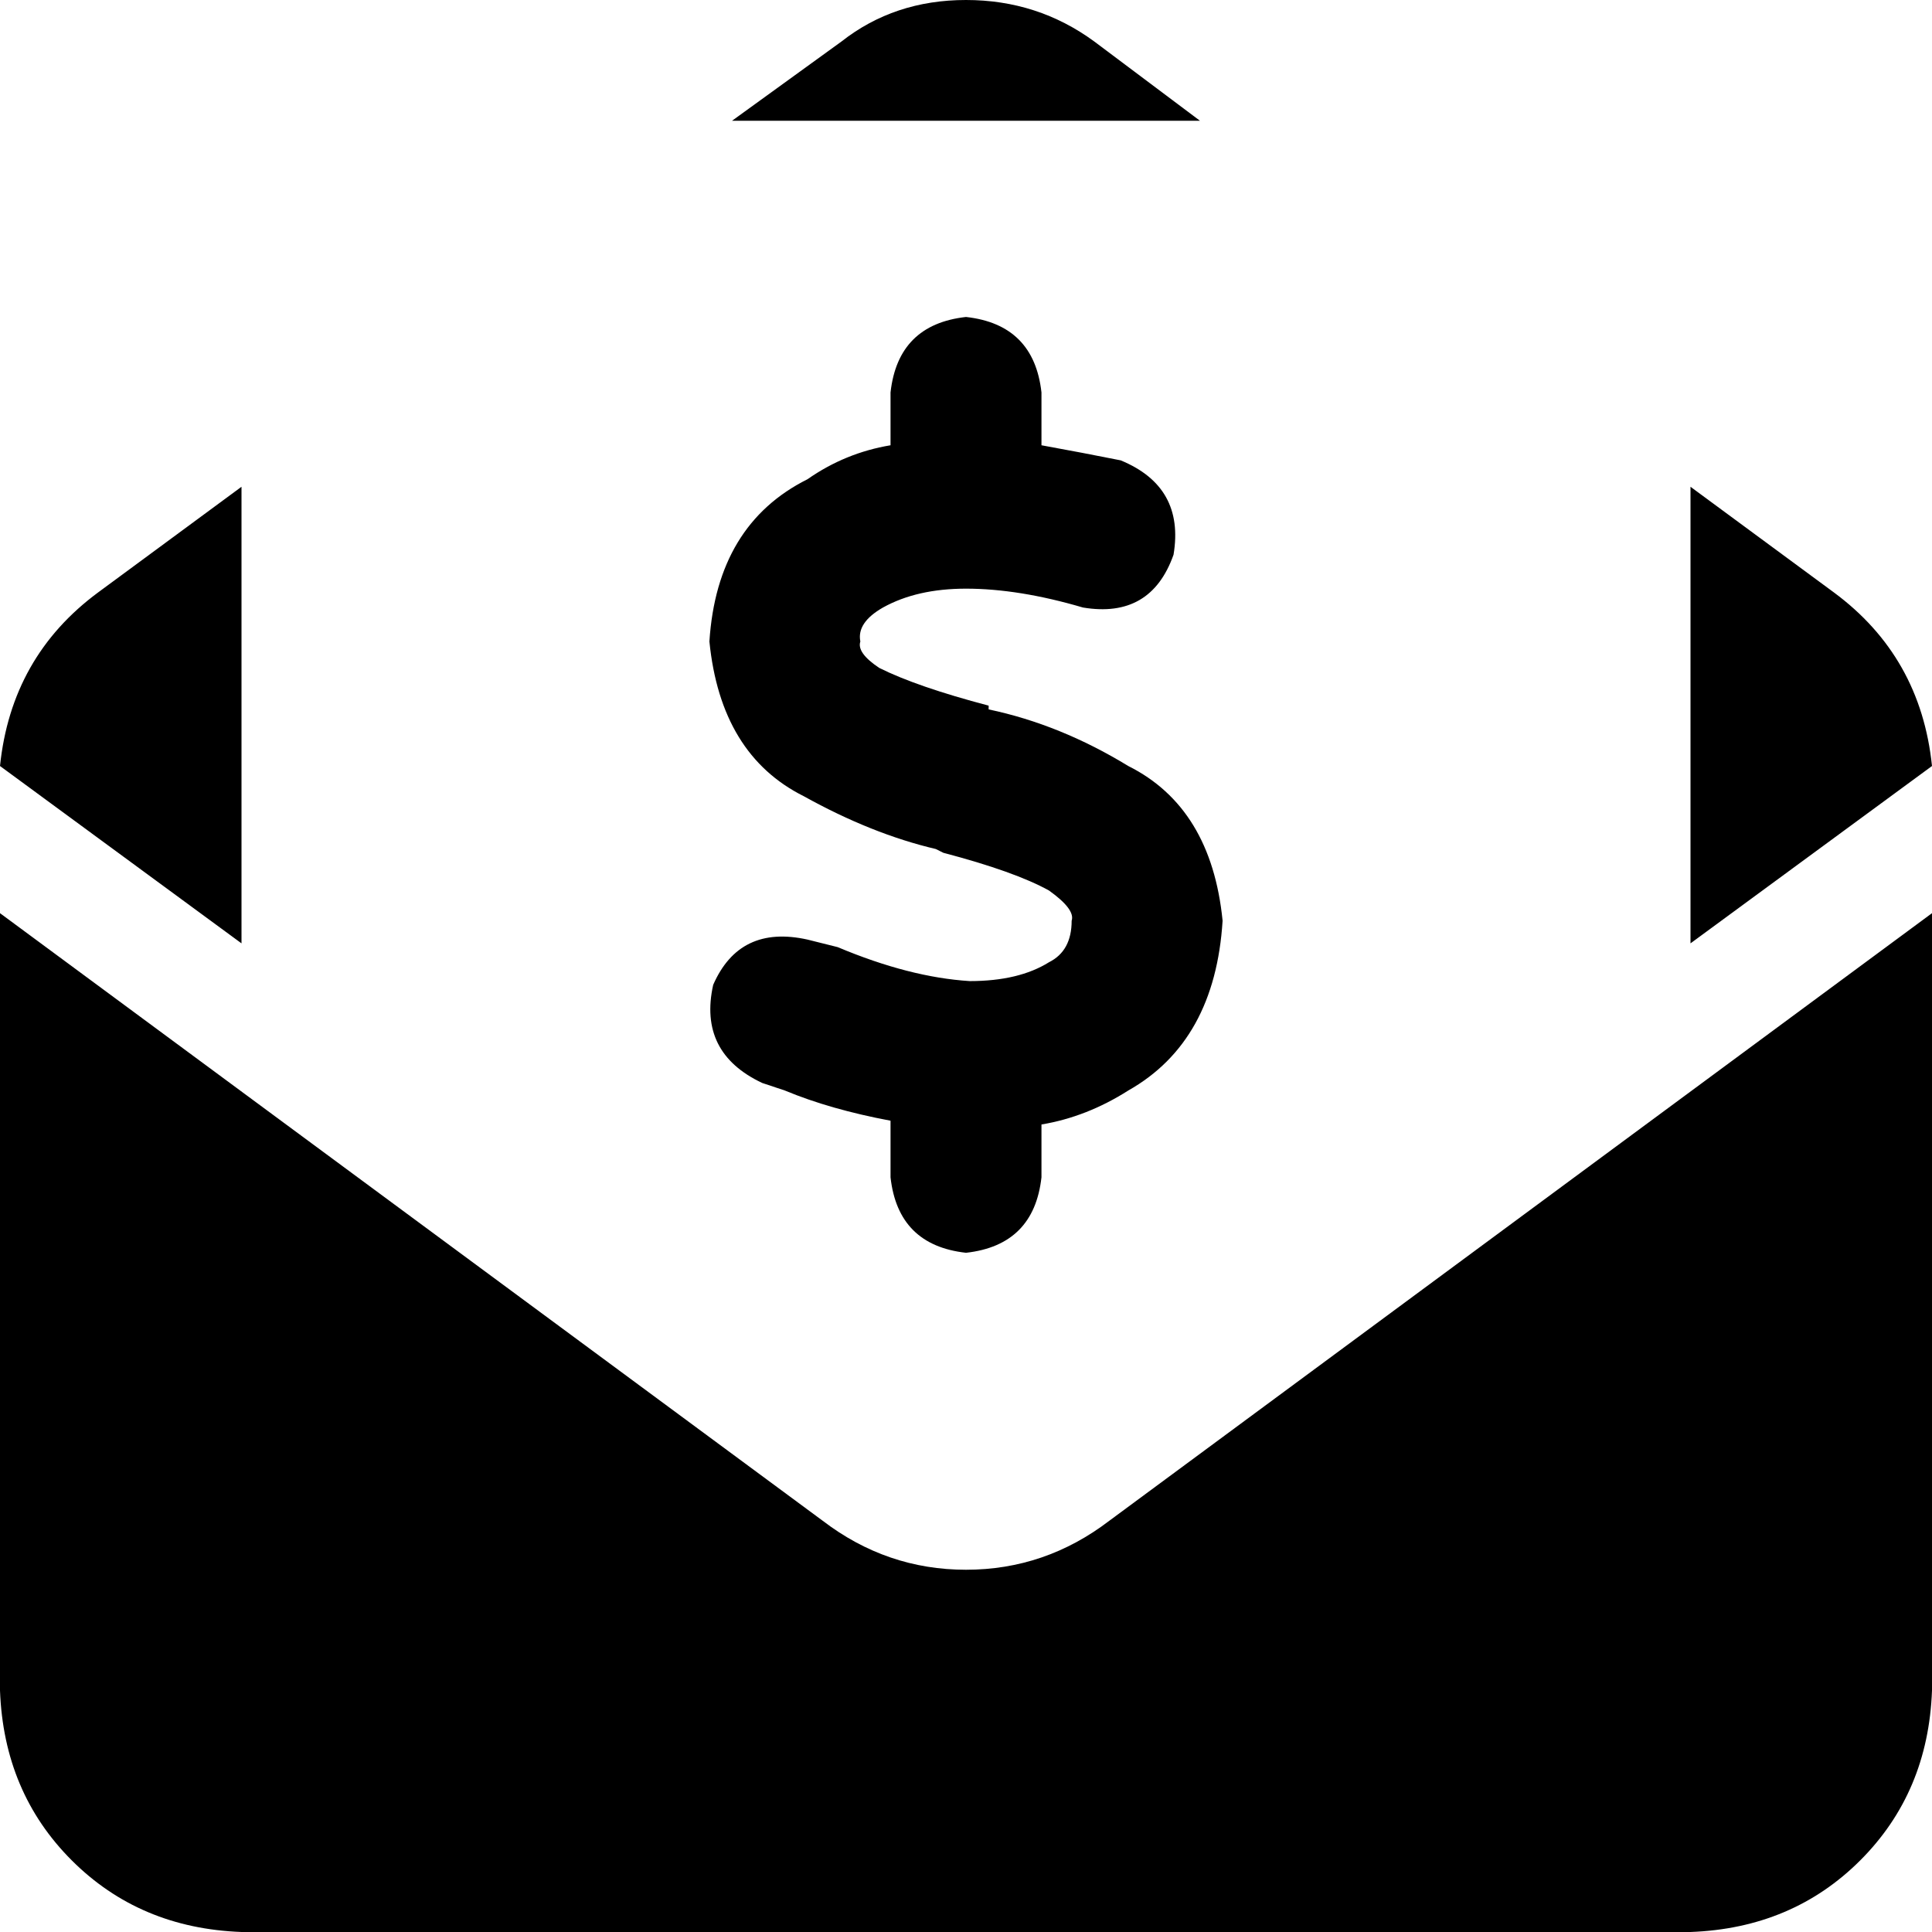 <svg xmlns="http://www.w3.org/2000/svg" viewBox="0 0 512 512">
    <path d="M 512 203 Q 509 174 486 157 L 448 129 L 448 208 L 448 250 L 512 203 L 512 203 Z M 512 448 L 512 242 L 294 403 Q 277 416 256 416 Q 235 416 218 403 L 0 242 L 0 448 L 0 448 Q 1 475 19 493 Q 37 511 64 512 L 448 512 Q 475 511 493 493 Q 511 475 512 448 L 512 448 L 512 448 Z M 64 250 L 64 208 L 64 129 L 26 157 Q 3 174 0 203 L 64 250 L 64 250 Z M 290 11 Q 275 0 256 0 Q 237 0 223 11 L 194 32 L 318 32 L 290 11 L 290 11 Z M 276 104 Q 274 86 256 84 Q 238 86 236 104 L 236 118 Q 224 120 214 127 Q 190 139 188 170 Q 191 200 213 211 Q 231 221 248 225 L 250 226 Q 269 231 278 236 Q 285 241 284 244 Q 284 252 278 255 Q 270 260 257 260 Q 241 259 222 251 Q 218 250 214 249 Q 196 245 189 261 Q 185 279 202 287 Q 205 288 208 289 L 208 289 L 208 289 Q 220 294 236 297 L 236 312 Q 238 330 256 332 Q 274 330 276 312 L 276 298 Q 288 296 299 289 Q 322 276 324 244 Q 321 214 299 203 Q 281 192 262 188 L 262 187 Q 243 182 233 177 Q 227 173 228 170 Q 227 165 234 161 Q 243 156 256 156 Q 270 156 287 161 Q 305 164 311 147 Q 314 129 297 122 Q 287 120 276 118 L 276 104 L 276 104 Z"/>
</svg>
